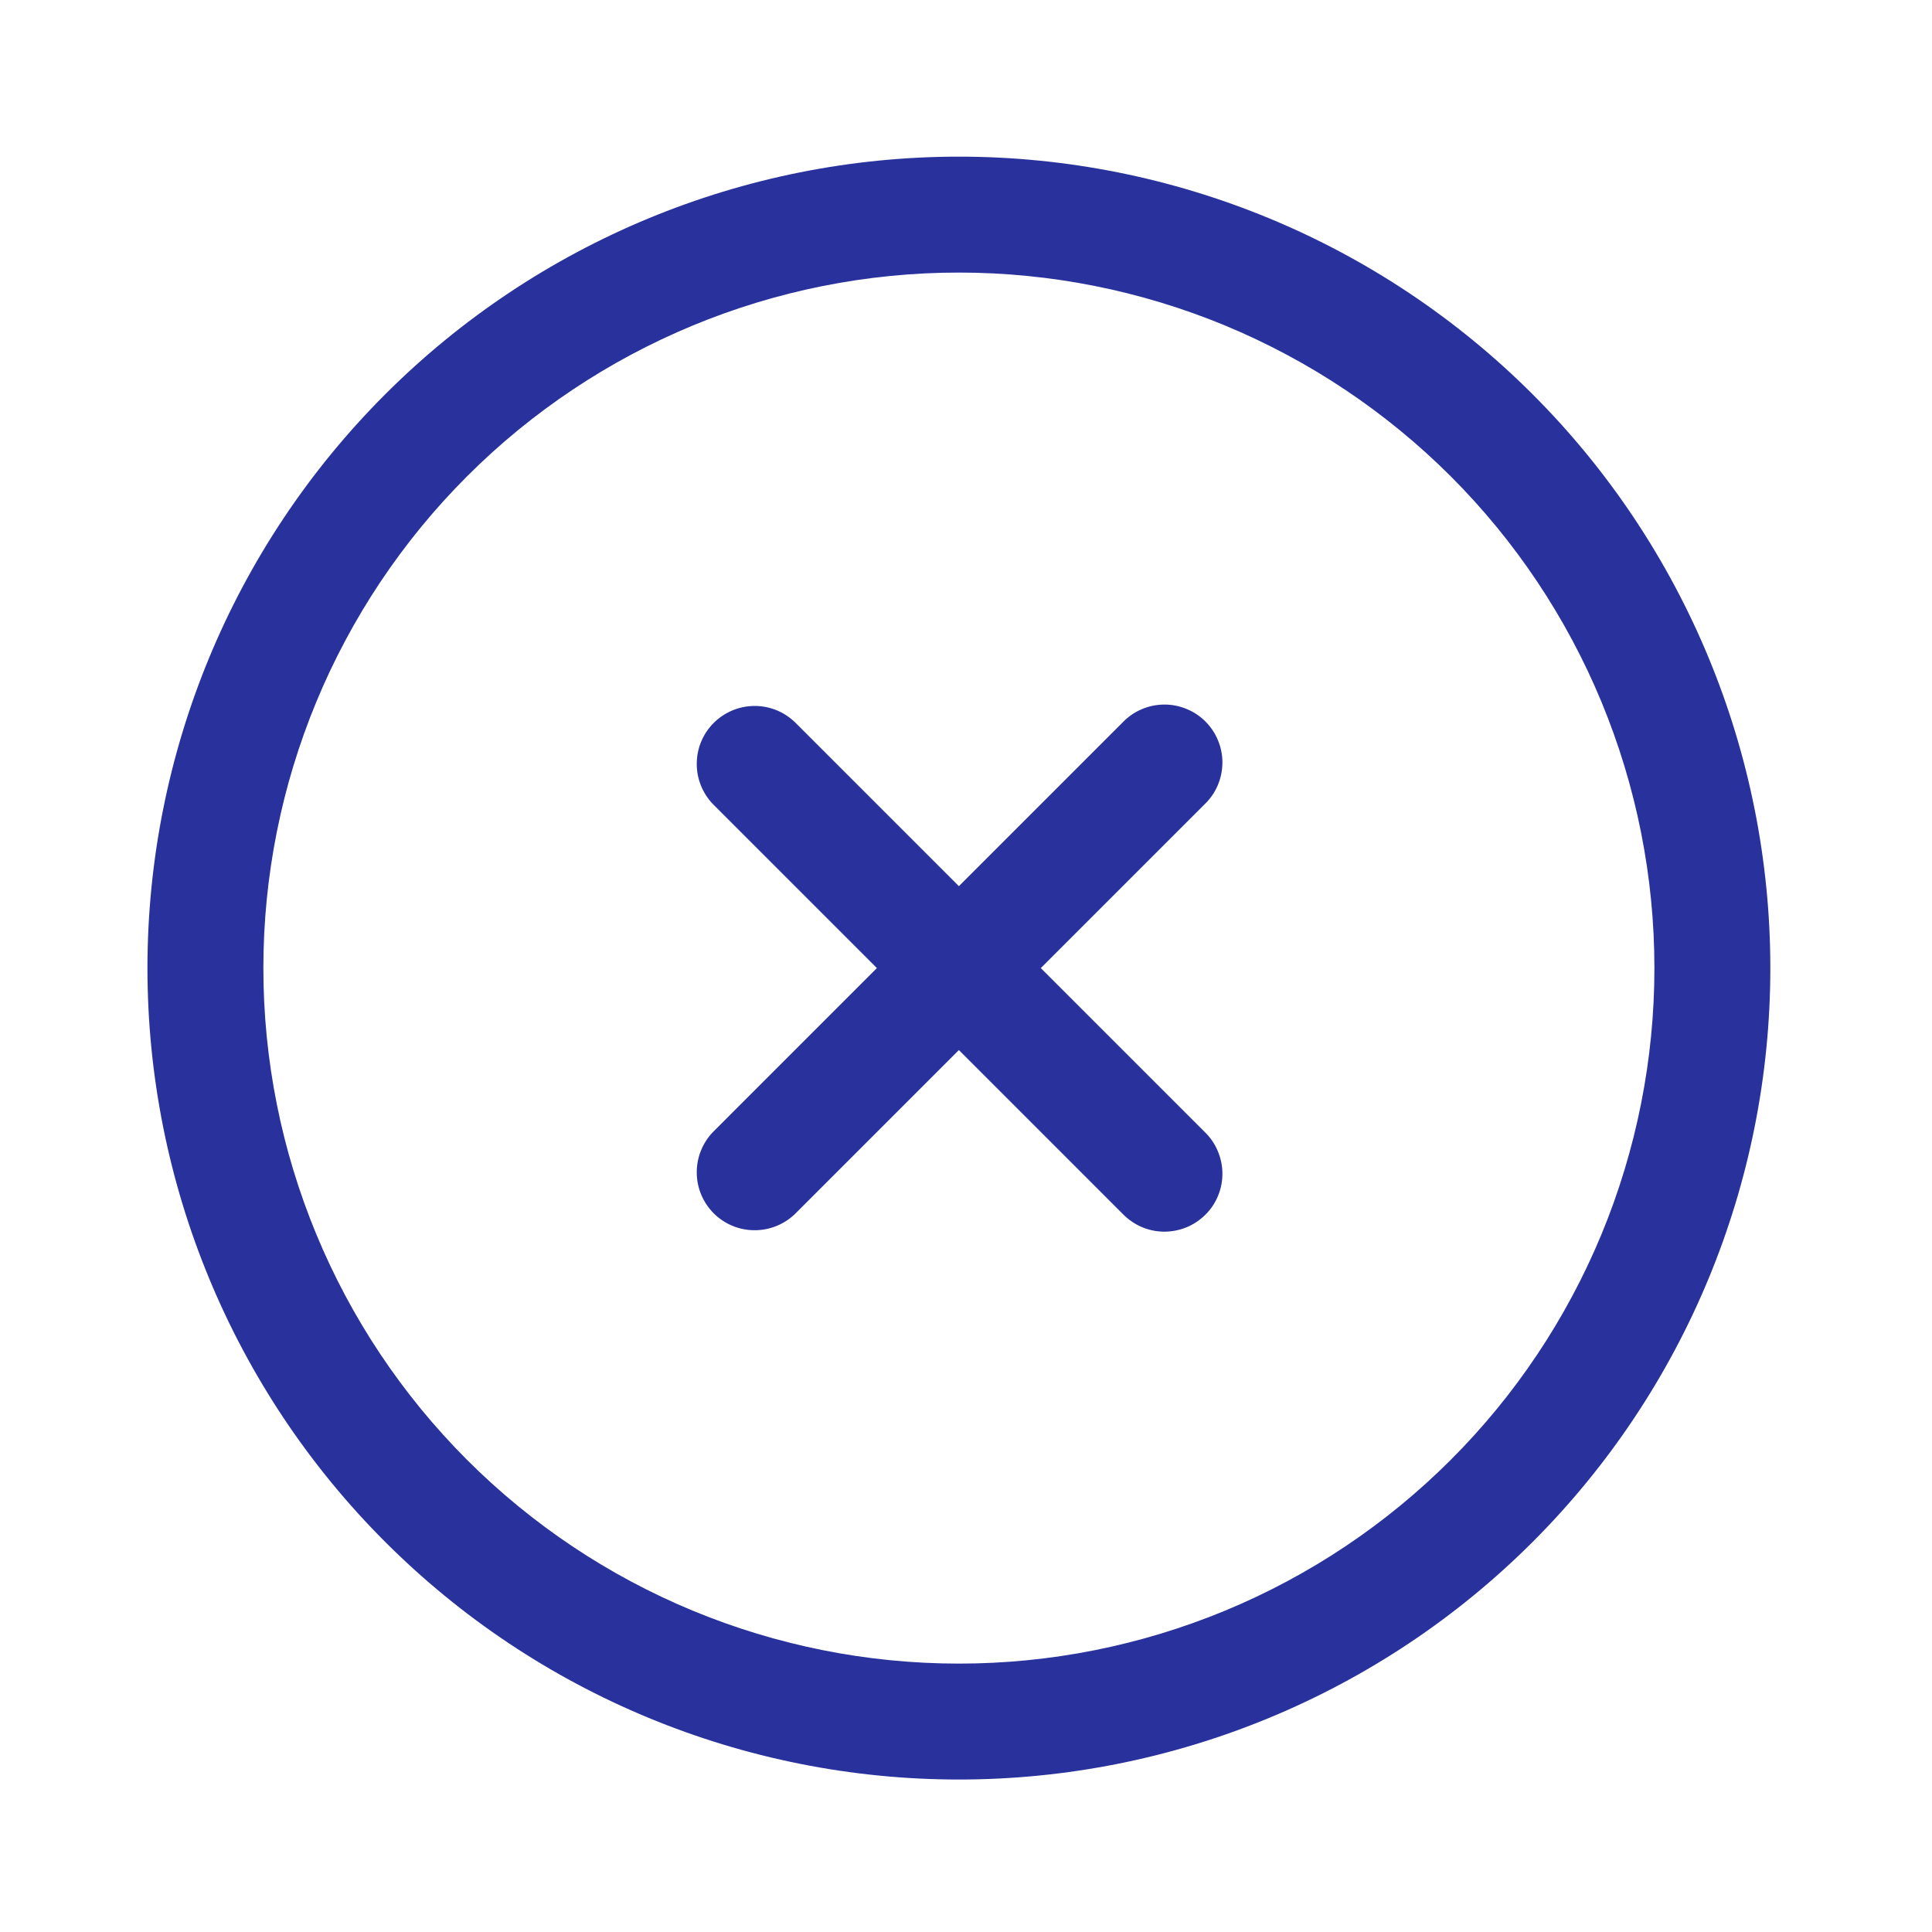 <svg width="25" height="25" viewBox="0 0 25 25" fill="none" xmlns="http://www.w3.org/2000/svg">
<path d="M11.347 12.527L9.226 10.406C9.09 10.265 9.014 10.075 9.016 9.879C9.017 9.682 9.096 9.494 9.235 9.355C9.374 9.216 9.562 9.137 9.759 9.135C9.956 9.133 10.145 9.209 10.287 9.346L12.408 11.467L14.529 9.346C14.598 9.274 14.681 9.217 14.772 9.178C14.864 9.138 14.962 9.118 15.062 9.117C15.161 9.116 15.26 9.135 15.352 9.173C15.444 9.21 15.528 9.266 15.598 9.336C15.669 9.407 15.725 9.491 15.762 9.583C15.8 9.675 15.819 9.774 15.818 9.873C15.817 9.973 15.796 10.071 15.757 10.163C15.718 10.254 15.661 10.337 15.589 10.406L13.468 12.527L15.589 14.648C15.661 14.717 15.718 14.8 15.757 14.892C15.796 14.983 15.817 15.082 15.818 15.181C15.819 15.281 15.8 15.38 15.762 15.472C15.725 15.564 15.669 15.648 15.598 15.718C15.528 15.788 15.444 15.844 15.352 15.882C15.26 15.919 15.161 15.938 15.062 15.938C14.962 15.937 14.864 15.916 14.772 15.877C14.681 15.837 14.598 15.78 14.529 15.709L12.408 13.588L10.287 15.709C10.145 15.845 9.956 15.921 9.759 15.919C9.562 15.918 9.374 15.839 9.235 15.7C9.096 15.56 9.017 15.372 9.016 15.176C9.014 14.979 9.09 14.79 9.226 14.648L11.347 12.527Z" fill="#29329C"/>
<path d="M12.408 21.527C13.59 21.527 14.76 21.294 15.852 20.842C16.944 20.39 17.936 19.727 18.772 18.891C19.608 18.056 20.271 17.063 20.723 15.972C21.175 14.88 21.408 13.709 21.408 12.527C21.408 11.345 21.175 10.175 20.723 9.083C20.271 7.991 19.608 6.999 18.772 6.163C17.936 5.328 16.944 4.665 15.852 4.212C14.76 3.76 13.59 3.527 12.408 3.527C10.021 3.527 7.732 4.476 6.044 6.163C4.356 7.851 3.408 10.14 3.408 12.527C3.408 14.914 4.356 17.203 6.044 18.891C7.732 20.579 10.021 21.527 12.408 21.527ZM12.408 23.027C9.623 23.027 6.953 21.921 4.984 19.952C3.014 17.983 1.908 15.312 1.908 12.527C1.908 9.743 3.014 7.072 4.984 5.103C6.953 3.134 9.623 2.027 12.408 2.027C15.193 2.027 17.864 3.134 19.833 5.103C21.802 7.072 22.908 9.743 22.908 12.527C22.908 15.312 21.802 17.983 19.833 19.952C17.864 21.921 15.193 23.027 12.408 23.027Z" fill="#29329C"/>
</svg>
